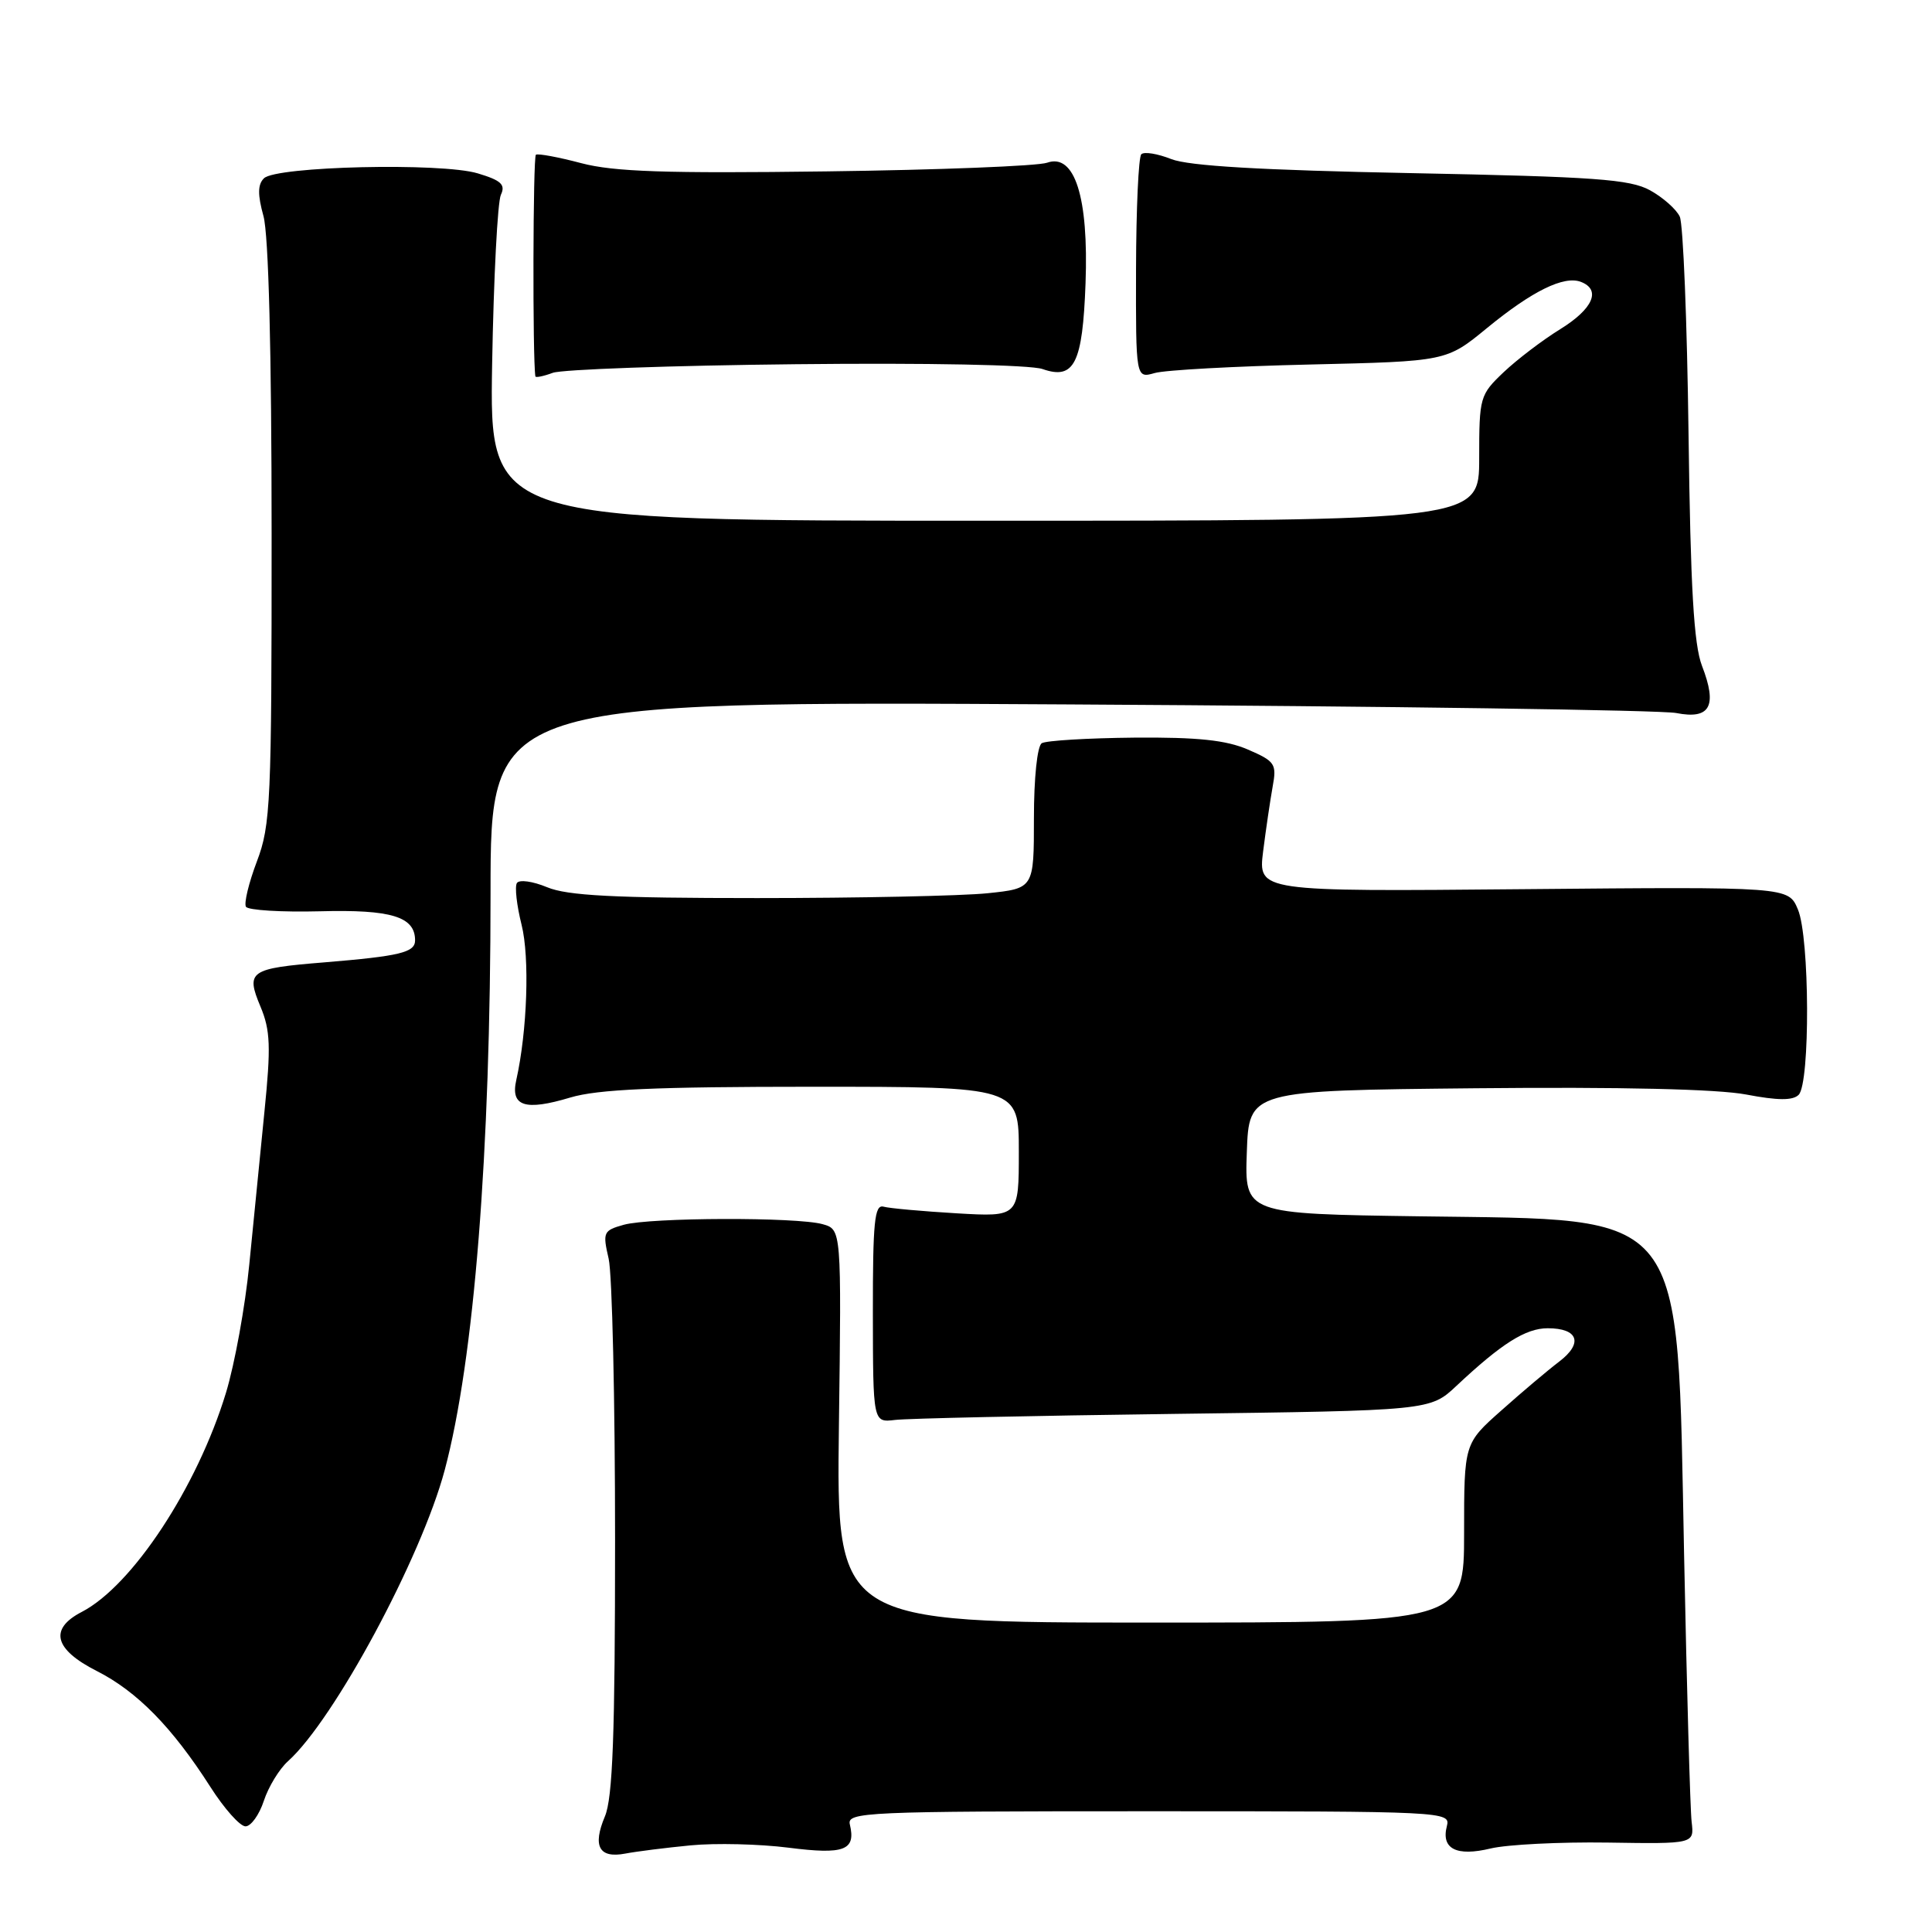 <?xml version="1.0" encoding="UTF-8" standalone="no"?>
<!DOCTYPE svg PUBLIC "-//W3C//DTD SVG 1.1//EN" "http://www.w3.org/Graphics/SVG/1.1/DTD/svg11.dtd" >
<svg xmlns="http://www.w3.org/2000/svg" xmlns:xlink="http://www.w3.org/1999/xlink" version="1.1" viewBox="0 0 256 256">
 <g >
 <path fill="currentColor"
d=" M 91.50 244.52 C 94.80 244.20 100.65 244.34 104.50 244.83 C 111.88 245.77 113.43 245.18 112.61 241.75 C 112.21 240.11 114.60 240.00 152.21 240.00 C 191.49 240.00 192.22 240.04 191.72 241.96 C 190.93 244.98 192.98 246.03 197.53 244.93 C 199.72 244.41 206.68 244.06 213.00 244.15 C 224.50 244.33 224.50 244.33 224.15 241.41 C 223.96 239.81 223.51 223.88 223.15 206.00 C 222.22 159.61 223.83 161.68 188.21 161.17 C 164.92 160.84 164.92 160.84 165.21 152.67 C 165.50 144.50 165.50 144.50 195.50 144.20 C 214.78 144.01 227.60 144.31 231.38 145.03 C 235.57 145.83 237.56 145.84 238.33 145.07 C 239.87 143.53 239.80 124.20 238.23 120.50 C 236.97 117.50 236.97 117.50 201.84 117.82 C 166.71 118.14 166.71 118.14 167.37 112.82 C 167.74 109.89 168.31 106.04 168.63 104.25 C 169.19 101.22 168.96 100.88 165.36 99.32 C 162.46 98.07 158.72 97.67 150.29 97.74 C 144.12 97.80 138.61 98.13 138.04 98.48 C 137.44 98.85 137.00 103.08 137.00 108.42 C 137.00 117.72 137.00 117.72 130.85 118.36 C 127.47 118.71 113.73 119.00 100.32 119.00 C 81.36 119.00 75.17 118.68 72.49 117.56 C 70.59 116.77 68.80 116.52 68.49 117.01 C 68.19 117.50 68.47 119.98 69.11 122.53 C 70.20 126.86 69.87 136.58 68.41 143.11 C 67.62 146.60 69.57 147.23 75.56 145.43 C 79.19 144.34 86.82 144.00 107.66 144.00 C 135.00 144.00 135.00 144.00 135.00 152.63 C 135.00 161.25 135.00 161.25 126.75 160.77 C 122.21 160.50 117.86 160.11 117.07 159.89 C 115.88 159.57 115.65 161.91 115.66 174.00 C 115.68 188.50 115.68 188.50 118.59 188.15 C 120.19 187.95 136.80 187.59 155.50 187.35 C 189.50 186.91 189.50 186.91 193.00 183.62 C 198.97 178.02 202.16 176.00 205.08 176.00 C 209.13 176.00 209.81 177.98 206.60 180.42 C 205.10 181.56 201.65 184.47 198.94 186.89 C 194.00 191.27 194.00 191.27 194.00 203.14 C 194.00 215.00 194.00 215.00 152.41 215.00 C 110.83 215.00 110.83 215.00 111.16 188.96 C 111.50 162.91 111.50 162.91 109.00 162.21 C 105.59 161.25 86.18 161.31 82.65 162.29 C 79.94 163.05 79.84 163.28 80.65 166.79 C 81.12 168.83 81.50 185.57 81.50 204.00 C 81.50 229.83 81.19 238.23 80.15 240.69 C 78.49 244.64 79.38 246.27 82.85 245.61 C 84.31 245.33 88.20 244.84 91.50 244.52 Z  M 34.96 238.62 C 35.57 236.76 37.01 234.40 38.16 233.37 C 44.27 227.89 55.83 206.40 58.93 194.78 C 62.83 180.14 65.00 152.84 65.00 118.30 C 65.00 92.90 65.00 92.90 141.75 93.34 C 183.96 93.58 220.12 94.09 222.11 94.48 C 226.61 95.36 227.59 93.57 225.52 88.22 C 224.44 85.41 224.00 77.91 223.74 57.50 C 223.55 42.65 223.03 29.70 222.58 28.71 C 222.13 27.73 220.35 26.16 218.63 25.21 C 215.96 23.75 211.32 23.42 187.00 22.94 C 167.07 22.55 157.51 21.99 155.20 21.08 C 153.38 20.36 151.60 20.07 151.23 20.44 C 150.86 20.80 150.55 27.63 150.53 35.62 C 150.50 50.14 150.50 50.14 153.00 49.43 C 154.38 49.03 163.64 48.53 173.58 48.30 C 191.66 47.88 191.66 47.88 197.02 43.48 C 203.03 38.55 207.23 36.49 209.48 37.35 C 212.19 38.40 211.09 40.92 206.75 43.61 C 204.41 45.05 201.04 47.62 199.25 49.31 C 196.09 52.31 196.00 52.63 196.00 60.70 C 196.00 69.00 196.00 69.00 130.43 69.00 C 64.86 69.00 64.86 69.00 65.21 48.25 C 65.41 36.84 65.93 26.74 66.37 25.81 C 67.01 24.46 66.40 23.90 63.30 22.97 C 58.47 21.52 36.56 22.03 34.97 23.63 C 34.14 24.45 34.13 25.81 34.91 28.63 C 35.59 31.08 35.99 46.56 35.99 70.74 C 36.00 106.32 35.86 109.34 34.04 114.14 C 32.96 116.99 32.31 119.69 32.59 120.15 C 32.88 120.61 37.29 120.88 42.40 120.75 C 51.85 120.50 55.00 121.46 55.00 124.60 C 55.00 126.21 53.01 126.69 42.95 127.52 C 33.06 128.32 32.55 128.68 34.51 133.37 C 35.83 136.52 35.91 138.69 35.04 147.30 C 34.48 152.91 33.58 162.03 33.03 167.56 C 32.49 173.10 31.10 180.75 29.94 184.56 C 26.13 197.06 17.53 210.12 10.83 213.59 C 6.48 215.84 7.17 218.55 12.81 221.41 C 18.16 224.12 22.82 228.87 27.86 236.75 C 29.70 239.64 31.80 242.00 32.53 242.00 C 33.25 242.00 34.35 240.48 34.96 238.62 Z  M 105.45 48.26 C 122.81 48.07 136.55 48.34 138.14 48.90 C 142.35 50.37 143.45 48.18 143.84 37.53 C 144.26 26.12 142.40 20.27 138.75 21.56 C 137.51 22.00 124.35 22.52 109.50 22.71 C 88.23 22.99 81.34 22.76 77.02 21.62 C 74.00 20.82 71.30 20.32 71.01 20.50 C 70.62 20.74 70.56 47.53 70.94 49.87 C 70.97 50.07 72.01 49.86 73.25 49.40 C 74.49 48.95 88.98 48.43 105.45 48.26 Z "/>
</g>
</svg>